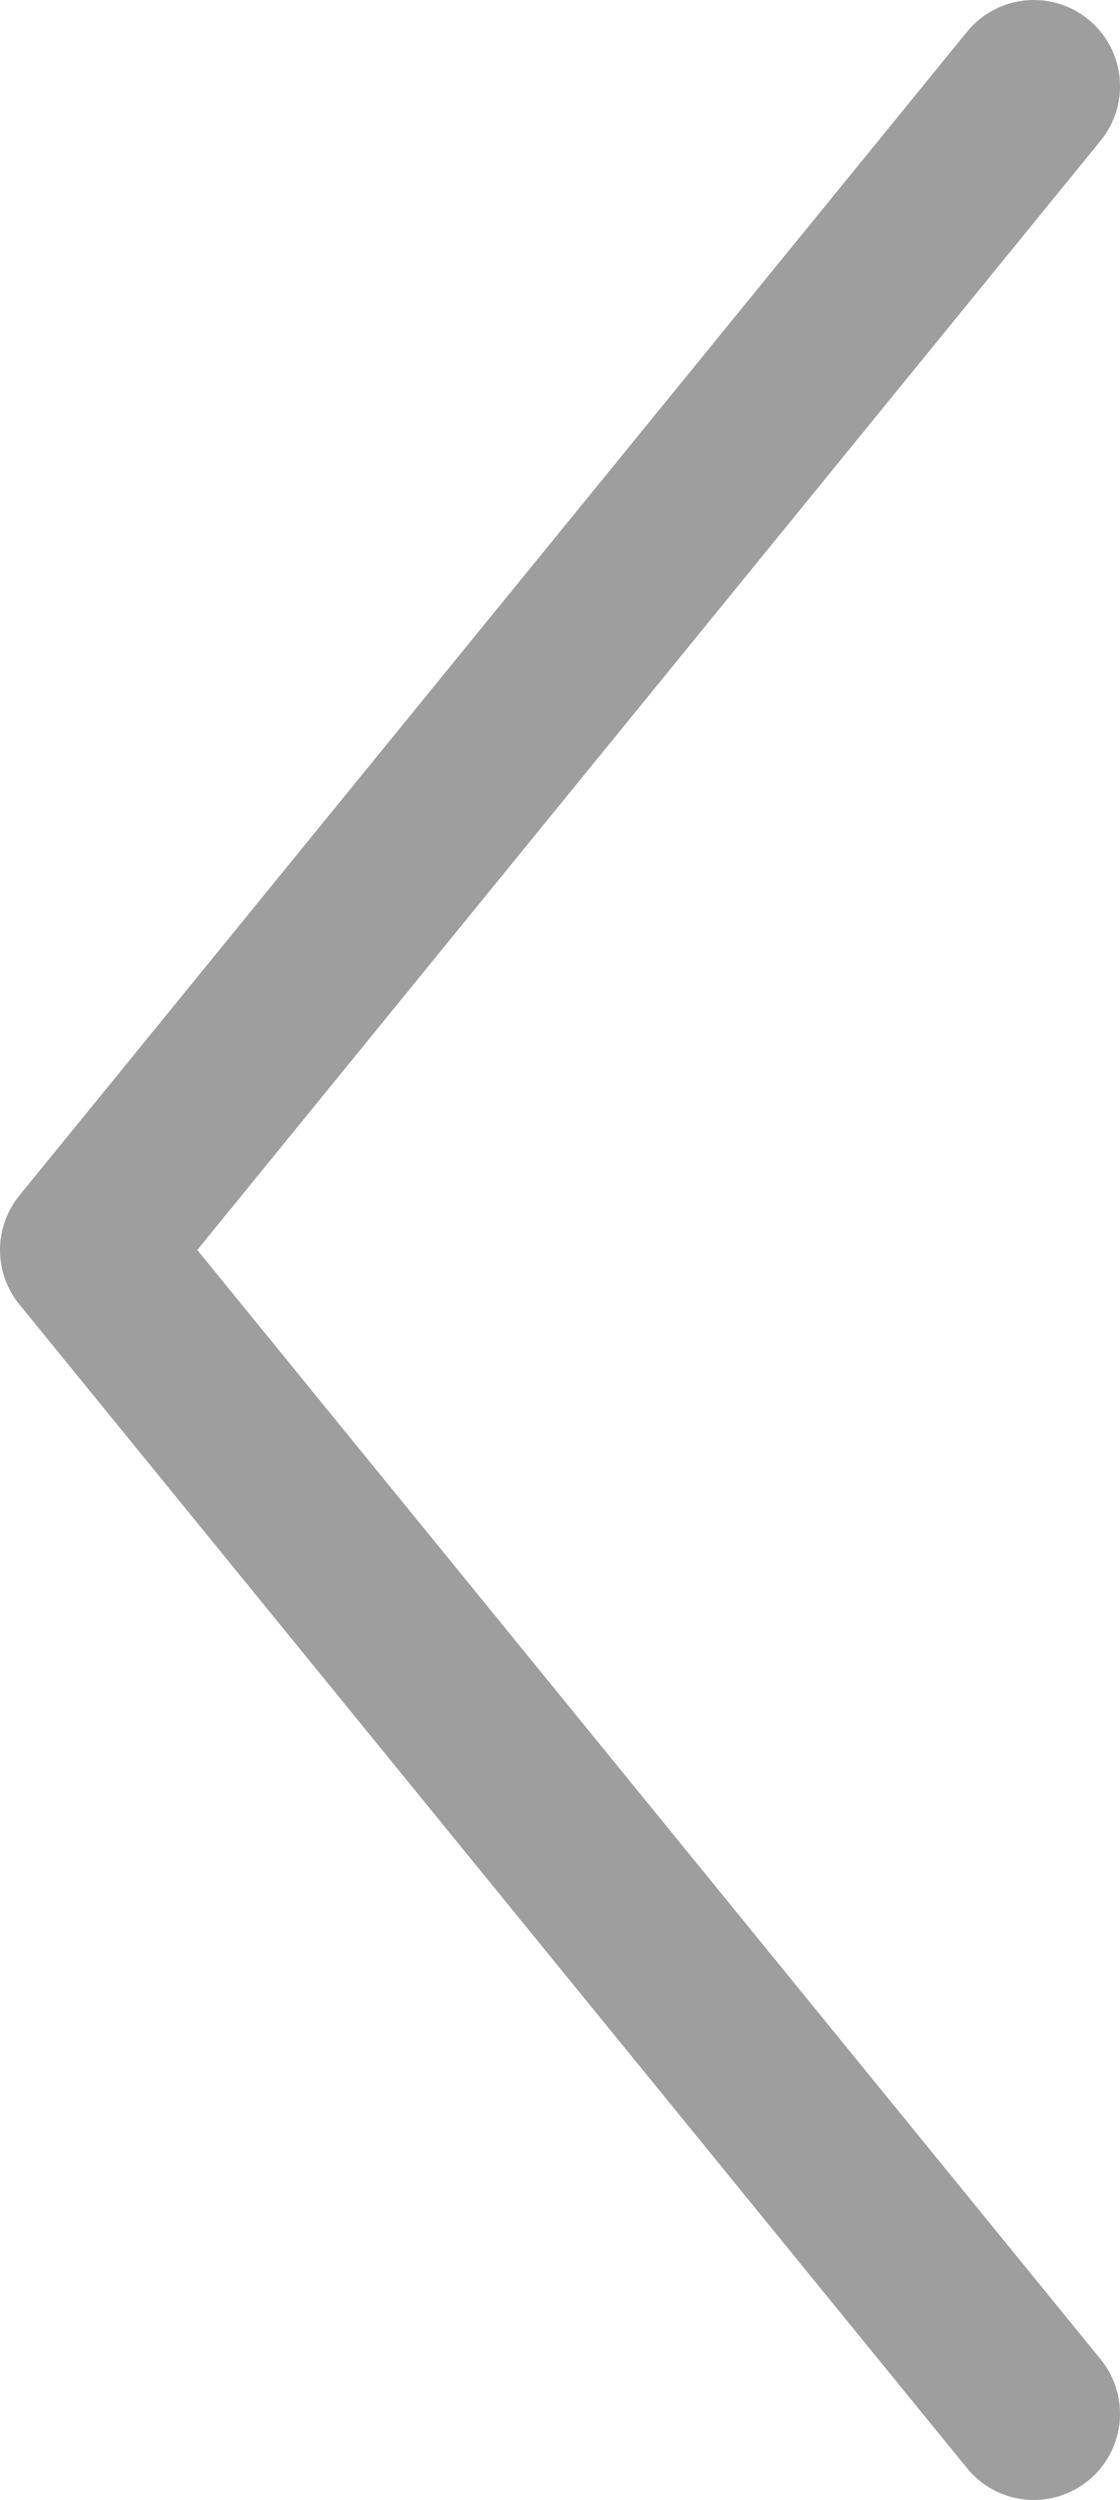 <svg width="13" height="29" viewBox="0 0 13 29" fill="none" xmlns="http://www.w3.org/2000/svg">
<path d="M12 28L1 14.5L12 1" stroke="#9E9E9E" stroke-width="2" stroke-linecap="round" stroke-linejoin="round"/>
</svg>
